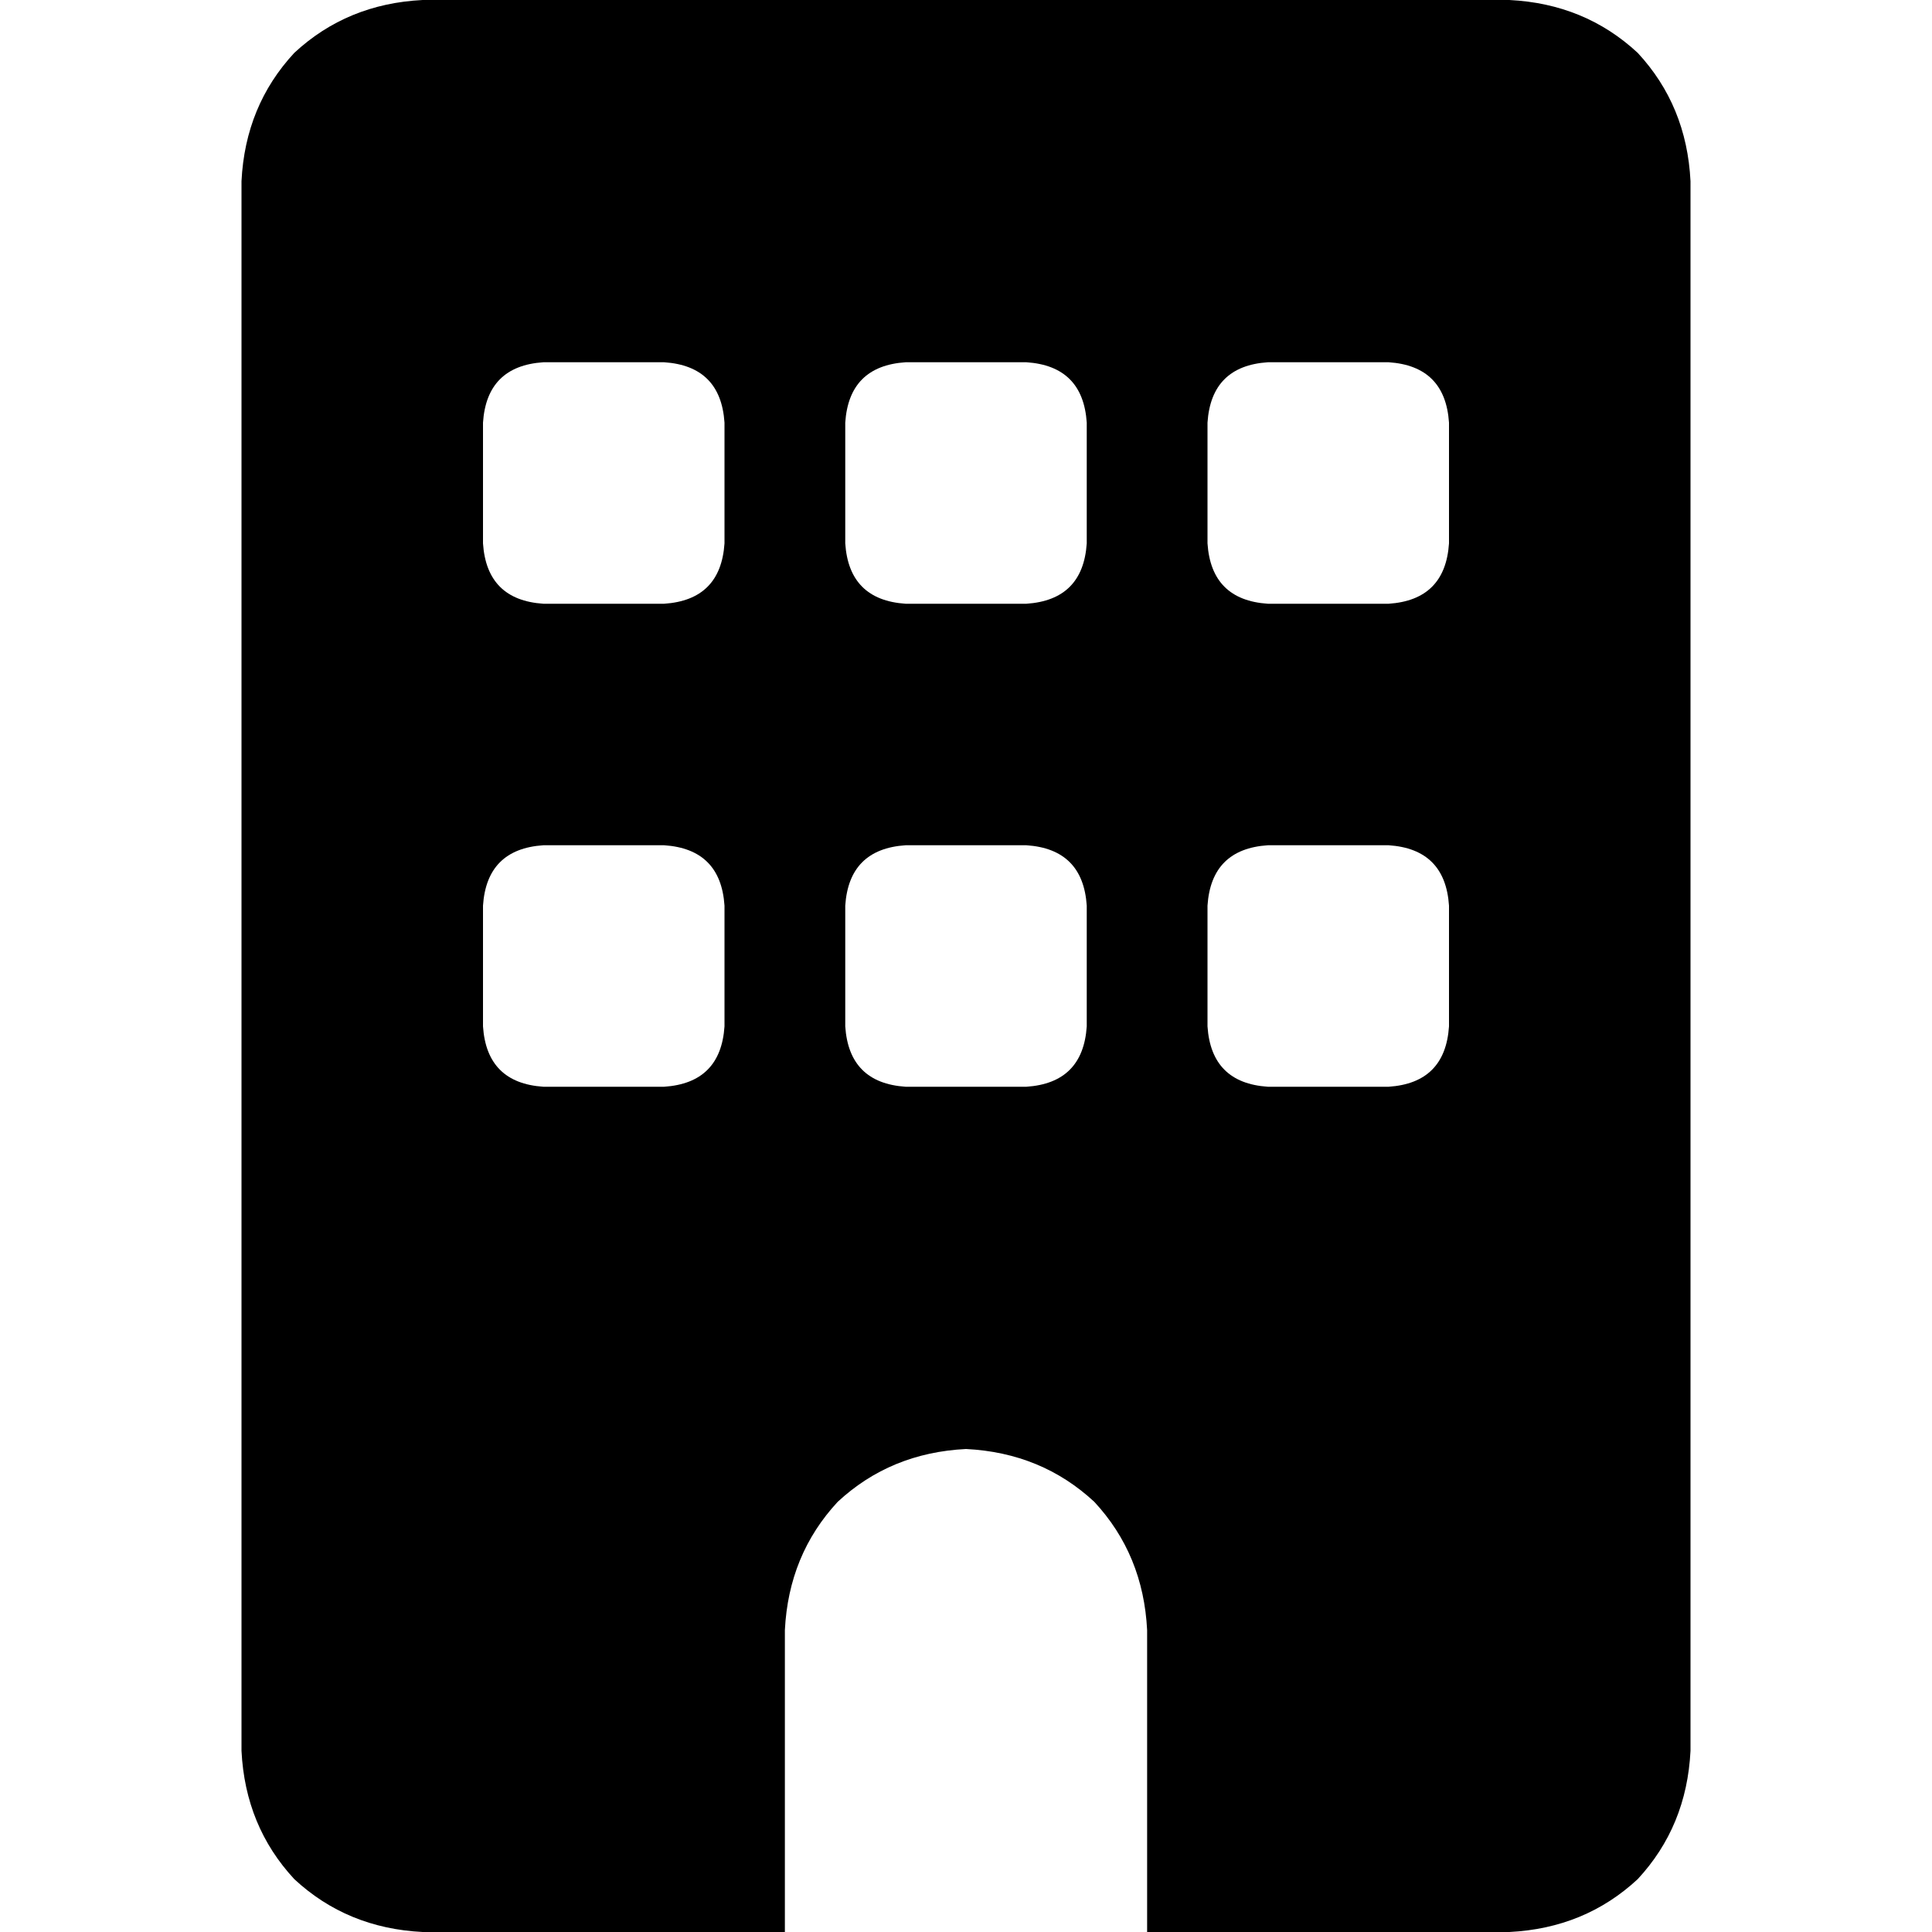<svg xmlns="http://www.w3.org/2000/svg" viewBox="0 0 512 512">
  <path d="M 112 0 Q 92 1 78 14 L 78 14 Q 65 28 64 48 L 64 464 Q 65 484 78 498 Q 92 511 112 512 L 208 512 L 208 432 Q 209 412 222 398 Q 236 385 256 384 Q 276 385 290 398 Q 303 412 304 432 L 304 512 L 400 512 Q 420 511 434 498 Q 447 484 448 464 L 448 48 Q 447 28 434 14 Q 420 1 400 0 L 112 0 L 112 0 Z M 128 240 Q 129 225 144 224 L 176 224 Q 191 225 192 240 L 192 272 Q 191 287 176 288 L 144 288 Q 129 287 128 272 L 128 240 L 128 240 Z M 240 224 L 272 224 Q 287 225 288 240 L 288 272 Q 287 287 272 288 L 240 288 Q 225 287 224 272 L 224 240 Q 225 225 240 224 L 240 224 Z M 320 240 Q 321 225 336 224 L 368 224 Q 383 225 384 240 L 384 272 Q 383 287 368 288 L 336 288 Q 321 287 320 272 L 320 240 L 320 240 Z M 144 96 L 176 96 Q 191 97 192 112 L 192 144 Q 191 159 176 160 L 144 160 Q 129 159 128 144 L 128 112 Q 129 97 144 96 L 144 96 Z M 224 112 Q 225 97 240 96 L 272 96 Q 287 97 288 112 L 288 144 Q 287 159 272 160 L 240 160 Q 225 159 224 144 L 224 112 L 224 112 Z M 336 96 L 368 96 Q 383 97 384 112 L 384 144 Q 383 159 368 160 L 336 160 Q 321 159 320 144 L 320 112 Q 321 97 336 96 L 336 96 Z" />
</svg>